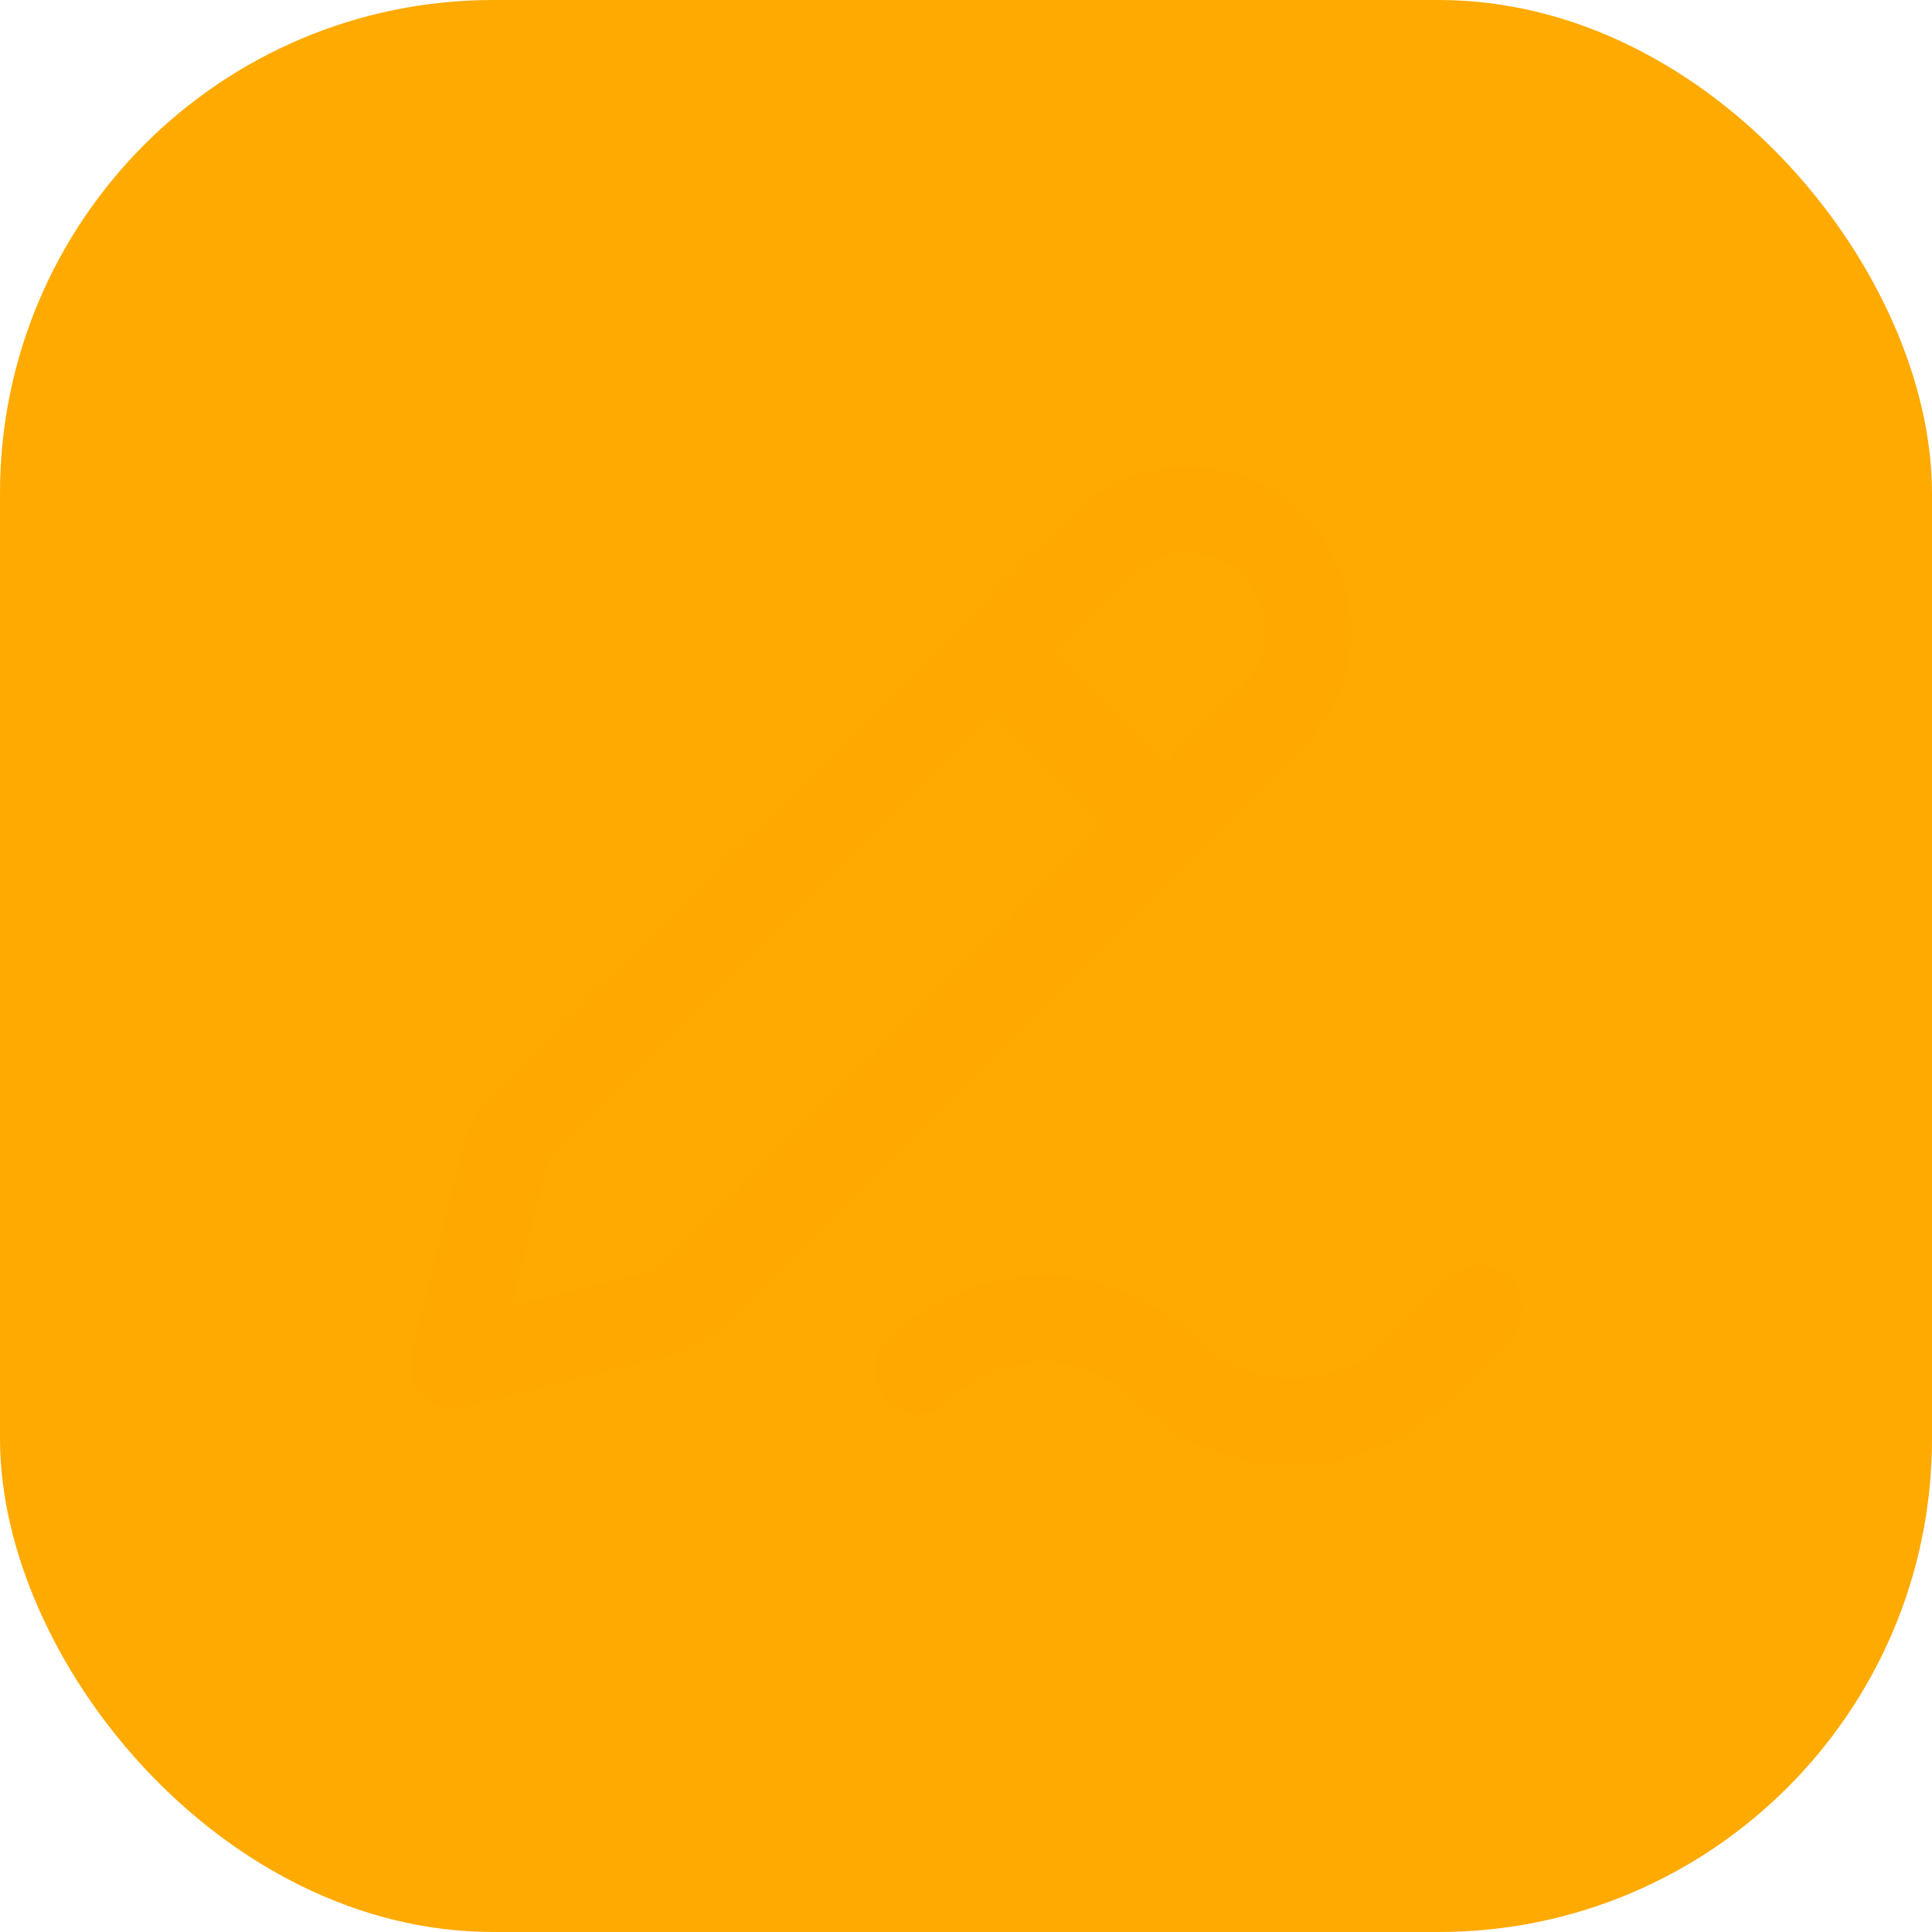 <svg width="48" height="48" fill="none" xmlns="http://www.w3.org/2000/svg" class="blocked" data-testid="activity-icon"><rect width="48" height="48" rx="12.256" fill="#ffaa0056"></rect><path clip-rule="evenodd" d="M31.623 13.542v0a3.007 3.007 0 0 1 0 4.252L17.469 31.948c-.364.363-.819.62-1.317.746l-4.908 1.227 1.228-4.908c.124-.498.382-.954.745-1.317l14.155-14.154a3.006 3.006 0 0 1 4.25 0z" stroke="#ffa800" stroke-width="2.125" stroke-linecap="round" stroke-linejoin="round"></path><path d="m28.96 20.457-4.252-4.252M36.755 32.504l-1.55 1.55a4.385 4.385 0 0 1-6.201 0v0a4.393 4.393 0 0 0-6.202 0" stroke="#ffa800" stroke-width="2.125" stroke-linecap="round" stroke-linejoin="round"></path></svg>